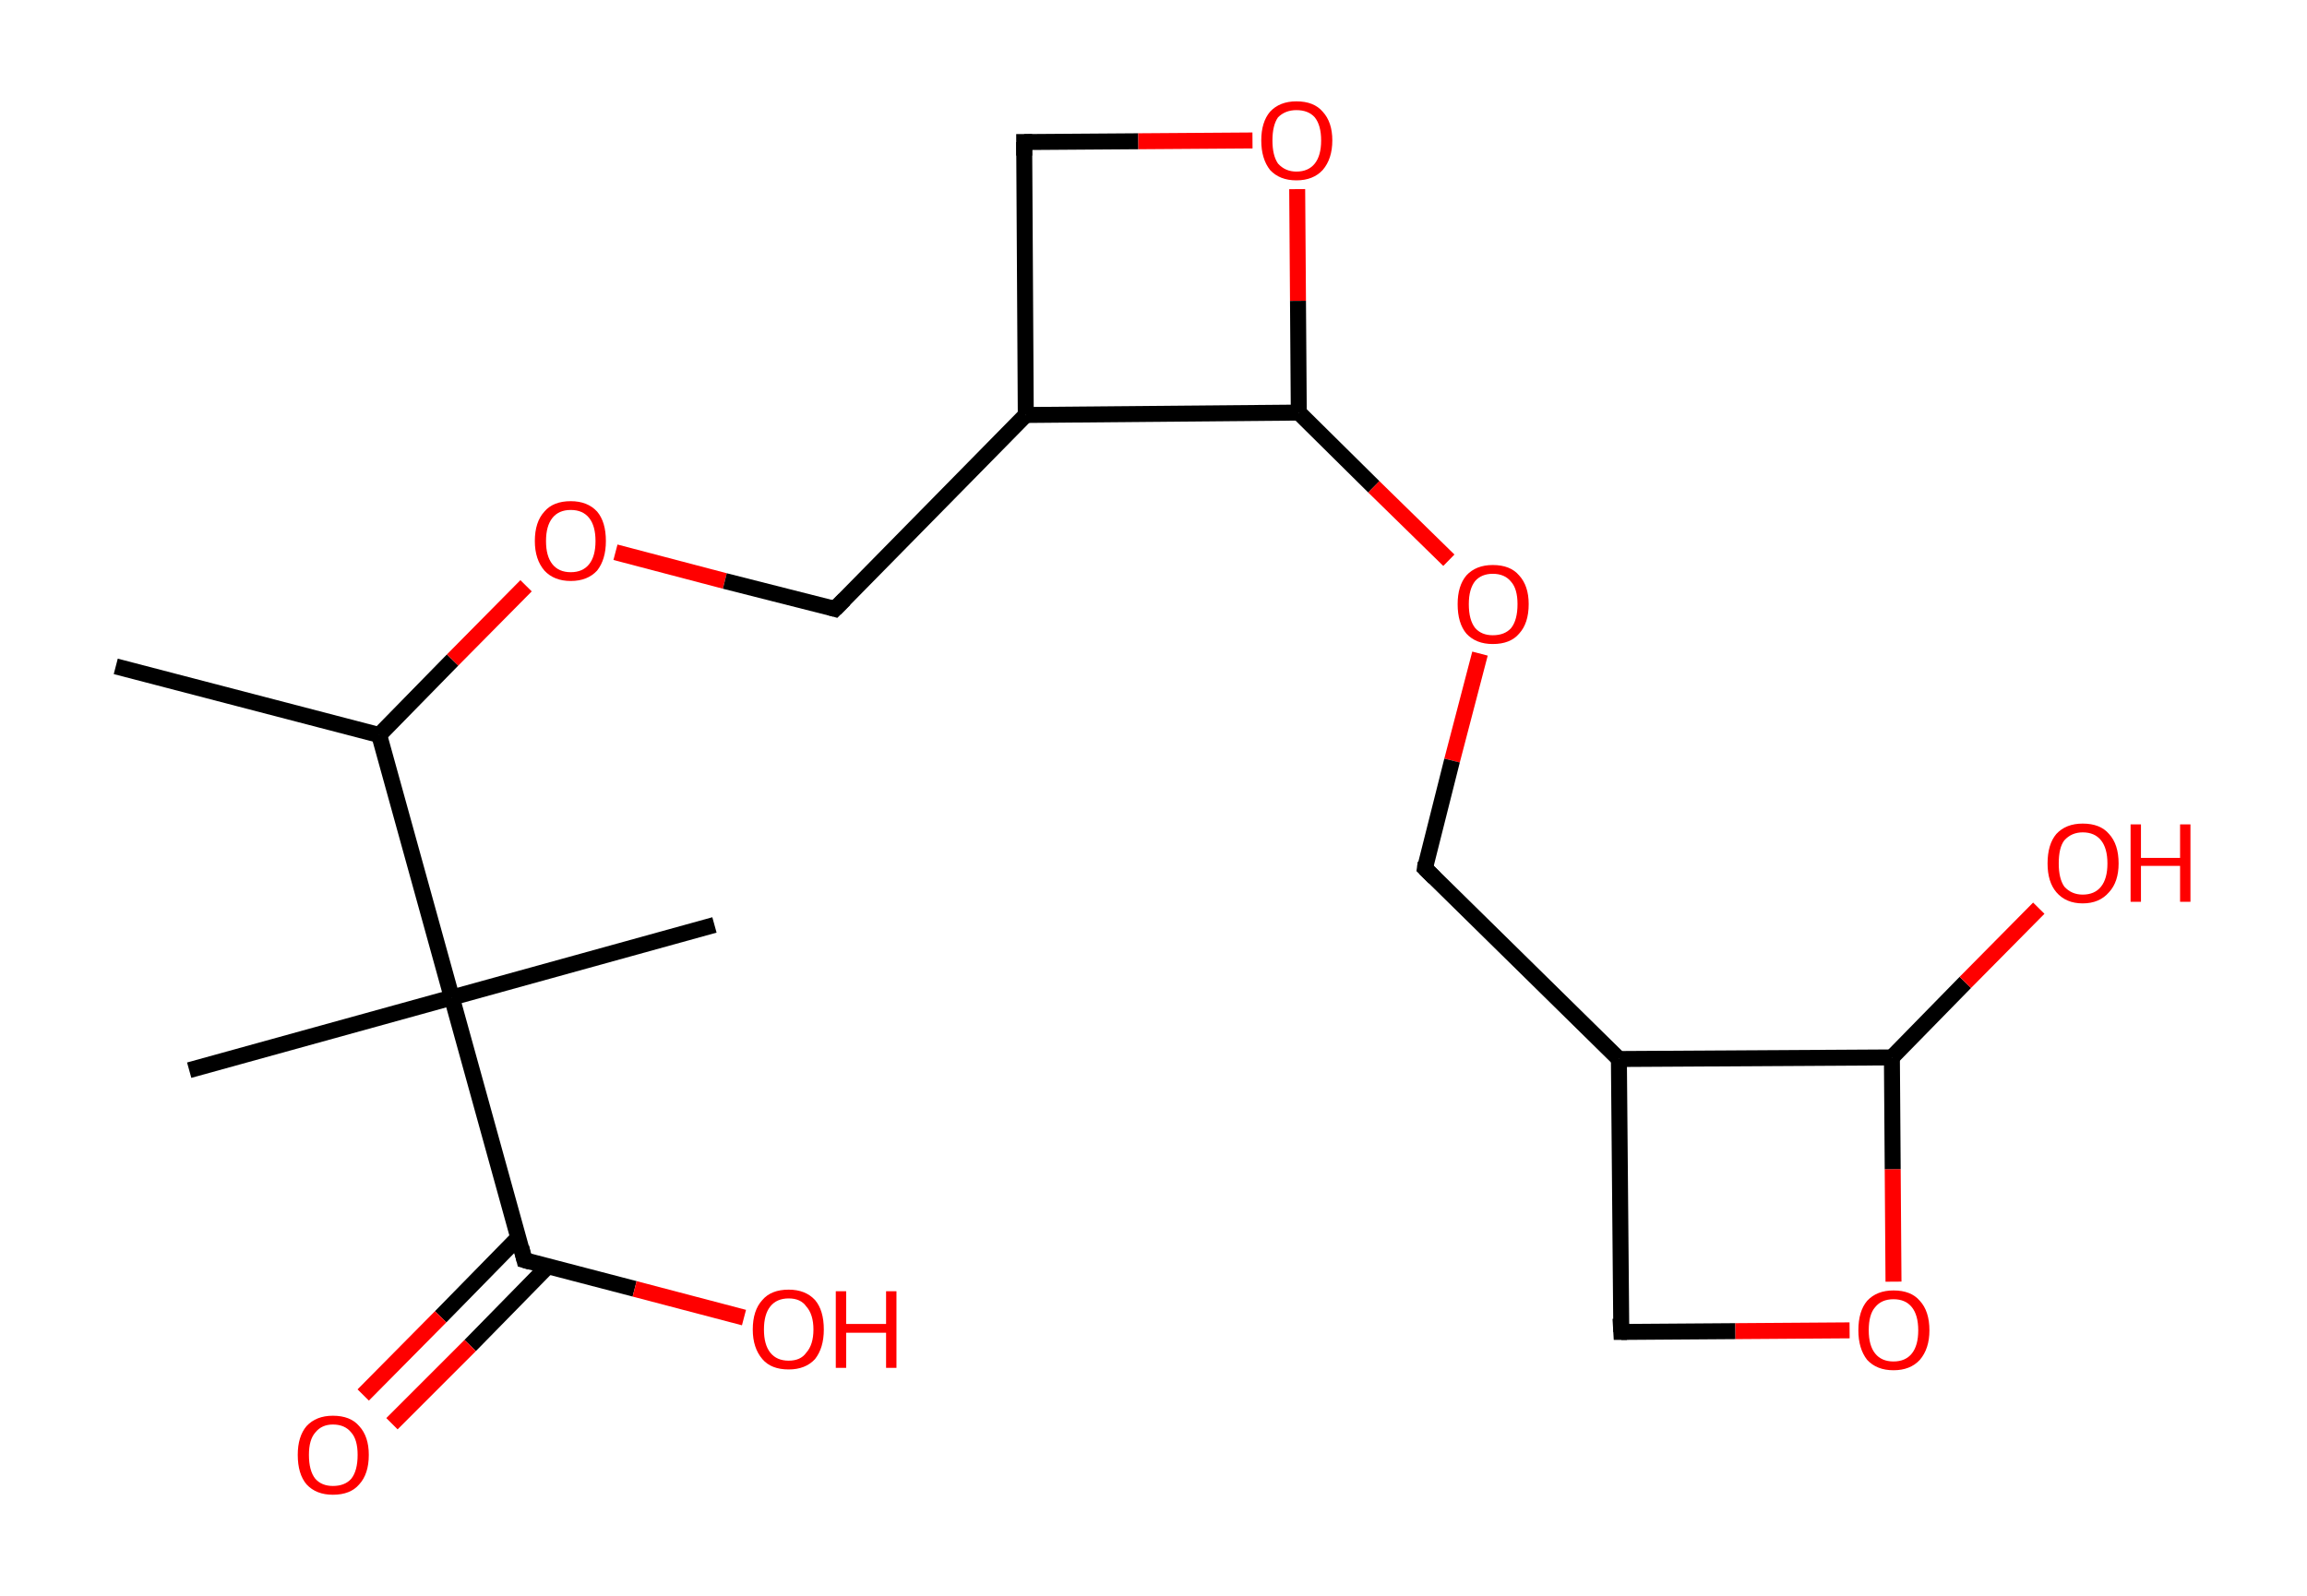 <?xml version='1.0' encoding='ASCII' standalone='yes'?>
<svg xmlns="http://www.w3.org/2000/svg" xmlns:rdkit="http://www.rdkit.org/xml" xmlns:xlink="http://www.w3.org/1999/xlink" version="1.1" baseProfile="full" xml:space="preserve" width="289px" height="200px" viewBox="0 0 289 200">
<!-- END OF HEADER -->
<rect style="opacity:1.0;fill:#FFFFFF;stroke:none" width="289.0" height="200.0" x="0.0" y="0.0"> </rect>
<path class="bond-0 atom-0 atom-1" d="M 14.5,83.5 L 47.5,92.1" style="fill:none;fill-rule:evenodd;stroke:#000000;stroke-width:2.0px;stroke-linecap:butt;stroke-linejoin:miter;stroke-opacity:1"/>
<path class="bond-1 atom-1 atom-2" d="M 47.5,92.1 L 56.7,82.7" style="fill:none;fill-rule:evenodd;stroke:#000000;stroke-width:2.0px;stroke-linecap:butt;stroke-linejoin:miter;stroke-opacity:1"/>
<path class="bond-1 atom-1 atom-2" d="M 56.7,82.7 L 65.9,73.4" style="fill:none;fill-rule:evenodd;stroke:#FF0000;stroke-width:2.0px;stroke-linecap:butt;stroke-linejoin:miter;stroke-opacity:1"/>
<path class="bond-2 atom-2 atom-3" d="M 77.1,69.2 L 90.8,72.8" style="fill:none;fill-rule:evenodd;stroke:#FF0000;stroke-width:2.0px;stroke-linecap:butt;stroke-linejoin:miter;stroke-opacity:1"/>
<path class="bond-2 atom-2 atom-3" d="M 90.8,72.8 L 104.6,76.3" style="fill:none;fill-rule:evenodd;stroke:#000000;stroke-width:2.0px;stroke-linecap:butt;stroke-linejoin:miter;stroke-opacity:1"/>
<path class="bond-3 atom-3 atom-4" d="M 104.6,76.3 L 128.5,52.0" style="fill:none;fill-rule:evenodd;stroke:#000000;stroke-width:2.0px;stroke-linecap:butt;stroke-linejoin:miter;stroke-opacity:1"/>
<path class="bond-4 atom-4 atom-5" d="M 128.5,52.0 L 128.3,17.8" style="fill:none;fill-rule:evenodd;stroke:#000000;stroke-width:2.0px;stroke-linecap:butt;stroke-linejoin:miter;stroke-opacity:1"/>
<path class="bond-5 atom-5 atom-6" d="M 128.3,17.8 L 142.6,17.7" style="fill:none;fill-rule:evenodd;stroke:#000000;stroke-width:2.0px;stroke-linecap:butt;stroke-linejoin:miter;stroke-opacity:1"/>
<path class="bond-5 atom-5 atom-6" d="M 142.6,17.7 L 156.9,17.6" style="fill:none;fill-rule:evenodd;stroke:#FF0000;stroke-width:2.0px;stroke-linecap:butt;stroke-linejoin:miter;stroke-opacity:1"/>
<path class="bond-6 atom-6 atom-7" d="M 162.5,23.7 L 162.6,37.7" style="fill:none;fill-rule:evenodd;stroke:#FF0000;stroke-width:2.0px;stroke-linecap:butt;stroke-linejoin:miter;stroke-opacity:1"/>
<path class="bond-6 atom-6 atom-7" d="M 162.6,37.7 L 162.7,51.7" style="fill:none;fill-rule:evenodd;stroke:#000000;stroke-width:2.0px;stroke-linecap:butt;stroke-linejoin:miter;stroke-opacity:1"/>
<path class="bond-7 atom-7 atom-8" d="M 162.7,51.7 L 172.1,61.0" style="fill:none;fill-rule:evenodd;stroke:#000000;stroke-width:2.0px;stroke-linecap:butt;stroke-linejoin:miter;stroke-opacity:1"/>
<path class="bond-7 atom-7 atom-8" d="M 172.1,61.0 L 181.5,70.2" style="fill:none;fill-rule:evenodd;stroke:#FF0000;stroke-width:2.0px;stroke-linecap:butt;stroke-linejoin:miter;stroke-opacity:1"/>
<path class="bond-8 atom-8 atom-9" d="M 185.4,81.9 L 181.9,95.3" style="fill:none;fill-rule:evenodd;stroke:#FF0000;stroke-width:2.0px;stroke-linecap:butt;stroke-linejoin:miter;stroke-opacity:1"/>
<path class="bond-8 atom-8 atom-9" d="M 181.9,95.3 L 178.5,108.8" style="fill:none;fill-rule:evenodd;stroke:#000000;stroke-width:2.0px;stroke-linecap:butt;stroke-linejoin:miter;stroke-opacity:1"/>
<path class="bond-9 atom-9 atom-10" d="M 178.5,108.8 L 202.8,132.7" style="fill:none;fill-rule:evenodd;stroke:#000000;stroke-width:2.0px;stroke-linecap:butt;stroke-linejoin:miter;stroke-opacity:1"/>
<path class="bond-10 atom-10 atom-11" d="M 202.8,132.7 L 203.1,166.9" style="fill:none;fill-rule:evenodd;stroke:#000000;stroke-width:2.0px;stroke-linecap:butt;stroke-linejoin:miter;stroke-opacity:1"/>
<path class="bond-11 atom-11 atom-12" d="M 203.1,166.9 L 217.4,166.8" style="fill:none;fill-rule:evenodd;stroke:#000000;stroke-width:2.0px;stroke-linecap:butt;stroke-linejoin:miter;stroke-opacity:1"/>
<path class="bond-11 atom-11 atom-12" d="M 217.4,166.8 L 231.7,166.7" style="fill:none;fill-rule:evenodd;stroke:#FF0000;stroke-width:2.0px;stroke-linecap:butt;stroke-linejoin:miter;stroke-opacity:1"/>
<path class="bond-12 atom-12 atom-13" d="M 237.2,160.6 L 237.1,146.5" style="fill:none;fill-rule:evenodd;stroke:#FF0000;stroke-width:2.0px;stroke-linecap:butt;stroke-linejoin:miter;stroke-opacity:1"/>
<path class="bond-12 atom-12 atom-13" d="M 237.1,146.5 L 237.0,132.5" style="fill:none;fill-rule:evenodd;stroke:#000000;stroke-width:2.0px;stroke-linecap:butt;stroke-linejoin:miter;stroke-opacity:1"/>
<path class="bond-13 atom-13 atom-14" d="M 237.0,132.5 L 246.2,123.1" style="fill:none;fill-rule:evenodd;stroke:#000000;stroke-width:2.0px;stroke-linecap:butt;stroke-linejoin:miter;stroke-opacity:1"/>
<path class="bond-13 atom-13 atom-14" d="M 246.2,123.1 L 255.4,113.8" style="fill:none;fill-rule:evenodd;stroke:#FF0000;stroke-width:2.0px;stroke-linecap:butt;stroke-linejoin:miter;stroke-opacity:1"/>
<path class="bond-14 atom-1 atom-15" d="M 47.5,92.1 L 56.6,125.0" style="fill:none;fill-rule:evenodd;stroke:#000000;stroke-width:2.0px;stroke-linecap:butt;stroke-linejoin:miter;stroke-opacity:1"/>
<path class="bond-15 atom-15 atom-16" d="M 56.6,125.0 L 89.5,115.9" style="fill:none;fill-rule:evenodd;stroke:#000000;stroke-width:2.0px;stroke-linecap:butt;stroke-linejoin:miter;stroke-opacity:1"/>
<path class="bond-16 atom-15 atom-17" d="M 56.6,125.0 L 23.7,134.1" style="fill:none;fill-rule:evenodd;stroke:#000000;stroke-width:2.0px;stroke-linecap:butt;stroke-linejoin:miter;stroke-opacity:1"/>
<path class="bond-17 atom-15 atom-18" d="M 56.6,125.0 L 65.7,157.9" style="fill:none;fill-rule:evenodd;stroke:#000000;stroke-width:2.0px;stroke-linecap:butt;stroke-linejoin:miter;stroke-opacity:1"/>
<path class="bond-18 atom-18 atom-19" d="M 64.9,155.1 L 55.2,165.0" style="fill:none;fill-rule:evenodd;stroke:#000000;stroke-width:2.0px;stroke-linecap:butt;stroke-linejoin:miter;stroke-opacity:1"/>
<path class="bond-18 atom-18 atom-19" d="M 55.2,165.0 L 45.5,174.8" style="fill:none;fill-rule:evenodd;stroke:#FF0000;stroke-width:2.0px;stroke-linecap:butt;stroke-linejoin:miter;stroke-opacity:1"/>
<path class="bond-18 atom-18 atom-19" d="M 68.6,158.7 L 58.9,168.6" style="fill:none;fill-rule:evenodd;stroke:#000000;stroke-width:2.0px;stroke-linecap:butt;stroke-linejoin:miter;stroke-opacity:1"/>
<path class="bond-18 atom-18 atom-19" d="M 58.9,168.6 L 49.1,178.4" style="fill:none;fill-rule:evenodd;stroke:#FF0000;stroke-width:2.0px;stroke-linecap:butt;stroke-linejoin:miter;stroke-opacity:1"/>
<path class="bond-19 atom-18 atom-20" d="M 65.7,157.9 L 79.5,161.5" style="fill:none;fill-rule:evenodd;stroke:#000000;stroke-width:2.0px;stroke-linecap:butt;stroke-linejoin:miter;stroke-opacity:1"/>
<path class="bond-19 atom-18 atom-20" d="M 79.5,161.5 L 93.2,165.1" style="fill:none;fill-rule:evenodd;stroke:#FF0000;stroke-width:2.0px;stroke-linecap:butt;stroke-linejoin:miter;stroke-opacity:1"/>
<path class="bond-20 atom-7 atom-4" d="M 162.7,51.7 L 128.5,52.0" style="fill:none;fill-rule:evenodd;stroke:#000000;stroke-width:2.0px;stroke-linecap:butt;stroke-linejoin:miter;stroke-opacity:1"/>
<path class="bond-21 atom-13 atom-10" d="M 237.0,132.5 L 202.8,132.7" style="fill:none;fill-rule:evenodd;stroke:#000000;stroke-width:2.0px;stroke-linecap:butt;stroke-linejoin:miter;stroke-opacity:1"/>
<path d="M 103.9,76.1 L 104.6,76.3 L 105.8,75.1" style="fill:none;stroke:#000000;stroke-width:2.0px;stroke-linecap:butt;stroke-linejoin:miter;stroke-opacity:1;"/>
<path d="M 128.3,19.5 L 128.3,17.8 L 129.0,17.8" style="fill:none;stroke:#000000;stroke-width:2.0px;stroke-linecap:butt;stroke-linejoin:miter;stroke-opacity:1;"/>
<path d="M 178.6,108.1 L 178.5,108.8 L 179.7,110.0" style="fill:none;stroke:#000000;stroke-width:2.0px;stroke-linecap:butt;stroke-linejoin:miter;stroke-opacity:1;"/>
<path d="M 203.0,165.2 L 203.1,166.9 L 203.8,166.9" style="fill:none;stroke:#000000;stroke-width:2.0px;stroke-linecap:butt;stroke-linejoin:miter;stroke-opacity:1;"/>
<path d="M 65.3,156.3 L 65.7,157.9 L 66.4,158.1" style="fill:none;stroke:#000000;stroke-width:2.0px;stroke-linecap:butt;stroke-linejoin:miter;stroke-opacity:1;"/>
<path class="atom-2" d="M 67.0 67.8 Q 67.0 65.4, 68.2 64.1 Q 69.3 62.8, 71.5 62.8 Q 73.6 62.8, 74.8 64.1 Q 75.9 65.4, 75.9 67.8 Q 75.9 70.1, 74.8 71.5 Q 73.6 72.8, 71.5 72.8 Q 69.4 72.8, 68.2 71.5 Q 67.0 70.1, 67.0 67.8 M 71.5 71.7 Q 73.0 71.7, 73.8 70.7 Q 74.6 69.7, 74.6 67.8 Q 74.6 65.9, 73.8 64.9 Q 73.0 63.9, 71.5 63.9 Q 70.0 63.9, 69.2 64.9 Q 68.4 65.9, 68.4 67.8 Q 68.4 69.7, 69.2 70.7 Q 70.0 71.7, 71.5 71.7 " fill="#FF0000"/>
<path class="atom-6" d="M 158.0 17.6 Q 158.0 15.3, 159.1 14.0 Q 160.3 12.7, 162.4 12.7 Q 164.6 12.7, 165.7 14.0 Q 166.9 15.3, 166.9 17.6 Q 166.9 19.9, 165.7 21.3 Q 164.5 22.6, 162.4 22.6 Q 160.3 22.6, 159.1 21.3 Q 158.0 19.9, 158.0 17.6 M 162.4 21.5 Q 163.9 21.5, 164.7 20.5 Q 165.5 19.5, 165.5 17.6 Q 165.5 15.7, 164.7 14.7 Q 163.9 13.8, 162.4 13.8 Q 161.0 13.8, 160.1 14.7 Q 159.4 15.7, 159.4 17.6 Q 159.4 19.5, 160.1 20.5 Q 161.0 21.5, 162.4 21.5 " fill="#FF0000"/>
<path class="atom-8" d="M 182.6 75.7 Q 182.6 73.4, 183.7 72.1 Q 184.9 70.8, 187.0 70.8 Q 189.2 70.8, 190.3 72.1 Q 191.5 73.4, 191.5 75.7 Q 191.5 78.1, 190.3 79.4 Q 189.2 80.7, 187.0 80.7 Q 184.9 80.7, 183.7 79.4 Q 182.6 78.1, 182.6 75.7 M 187.0 79.6 Q 188.5 79.6, 189.3 78.7 Q 190.1 77.7, 190.1 75.7 Q 190.1 73.8, 189.3 72.9 Q 188.5 71.9, 187.0 71.9 Q 185.6 71.9, 184.8 72.8 Q 184.0 73.8, 184.0 75.7 Q 184.0 77.7, 184.8 78.7 Q 185.6 79.6, 187.0 79.6 " fill="#FF0000"/>
<path class="atom-12" d="M 232.8 166.7 Q 232.8 164.3, 233.9 163.0 Q 235.1 161.7, 237.2 161.7 Q 239.4 161.7, 240.5 163.0 Q 241.7 164.3, 241.7 166.7 Q 241.7 169.0, 240.5 170.4 Q 239.3 171.7, 237.2 171.7 Q 235.1 171.7, 233.9 170.4 Q 232.8 169.0, 232.8 166.7 M 237.2 170.6 Q 238.7 170.6, 239.5 169.6 Q 240.3 168.6, 240.3 166.7 Q 240.3 164.8, 239.5 163.8 Q 238.7 162.8, 237.2 162.8 Q 235.7 162.8, 234.9 163.8 Q 234.1 164.7, 234.1 166.7 Q 234.1 168.6, 234.9 169.6 Q 235.7 170.6, 237.2 170.6 " fill="#FF0000"/>
<path class="atom-14" d="M 256.5 108.2 Q 256.5 105.8, 257.6 104.5 Q 258.8 103.2, 260.9 103.2 Q 263.1 103.2, 264.2 104.5 Q 265.4 105.8, 265.4 108.2 Q 265.4 110.5, 264.2 111.8 Q 263.0 113.2, 260.9 113.2 Q 258.8 113.2, 257.6 111.8 Q 256.5 110.5, 256.5 108.2 M 260.9 112.1 Q 262.4 112.1, 263.2 111.1 Q 264.0 110.1, 264.0 108.2 Q 264.0 106.3, 263.2 105.3 Q 262.4 104.3, 260.9 104.3 Q 259.5 104.3, 258.6 105.3 Q 257.9 106.2, 257.9 108.2 Q 257.9 110.1, 258.6 111.1 Q 259.5 112.1, 260.9 112.1 " fill="#FF0000"/>
<path class="atom-14" d="M 266.9 103.3 L 268.2 103.3 L 268.2 107.5 L 273.1 107.5 L 273.1 103.3 L 274.4 103.3 L 274.4 113.0 L 273.1 113.0 L 273.1 108.5 L 268.2 108.5 L 268.2 113.0 L 266.9 113.0 L 266.9 103.3 " fill="#FF0000"/>
<path class="atom-19" d="M 37.3 182.3 Q 37.3 180.0, 38.4 178.7 Q 39.6 177.4, 41.7 177.4 Q 43.9 177.4, 45.0 178.7 Q 46.2 180.0, 46.2 182.3 Q 46.2 184.7, 45.0 186.0 Q 43.9 187.3, 41.7 187.3 Q 39.6 187.3, 38.4 186.0 Q 37.3 184.7, 37.3 182.3 M 41.7 186.2 Q 43.2 186.2, 44.0 185.3 Q 44.8 184.3, 44.8 182.3 Q 44.8 180.4, 44.0 179.5 Q 43.2 178.5, 41.7 178.5 Q 40.3 178.5, 39.5 179.5 Q 38.7 180.4, 38.7 182.3 Q 38.7 184.3, 39.5 185.3 Q 40.3 186.2, 41.7 186.2 " fill="#FF0000"/>
<path class="atom-20" d="M 94.3 166.6 Q 94.3 164.2, 95.5 162.9 Q 96.6 161.6, 98.8 161.6 Q 100.9 161.6, 102.1 162.9 Q 103.2 164.2, 103.2 166.6 Q 103.2 168.9, 102.1 170.3 Q 100.9 171.6, 98.8 171.6 Q 96.6 171.6, 95.5 170.3 Q 94.3 168.9, 94.3 166.6 M 98.8 170.5 Q 100.3 170.5, 101.0 169.5 Q 101.9 168.5, 101.9 166.6 Q 101.9 164.7, 101.0 163.7 Q 100.3 162.7, 98.8 162.7 Q 97.3 162.7, 96.5 163.7 Q 95.7 164.7, 95.7 166.6 Q 95.7 168.5, 96.5 169.5 Q 97.3 170.5, 98.8 170.5 " fill="#FF0000"/>
<path class="atom-20" d="M 104.7 161.8 L 106.0 161.8 L 106.0 165.9 L 111.0 165.9 L 111.0 161.8 L 112.3 161.8 L 112.3 171.4 L 111.0 171.4 L 111.0 167.0 L 106.0 167.0 L 106.0 171.4 L 104.7 171.4 L 104.7 161.8 " fill="#FF0000"/>
</svg>
